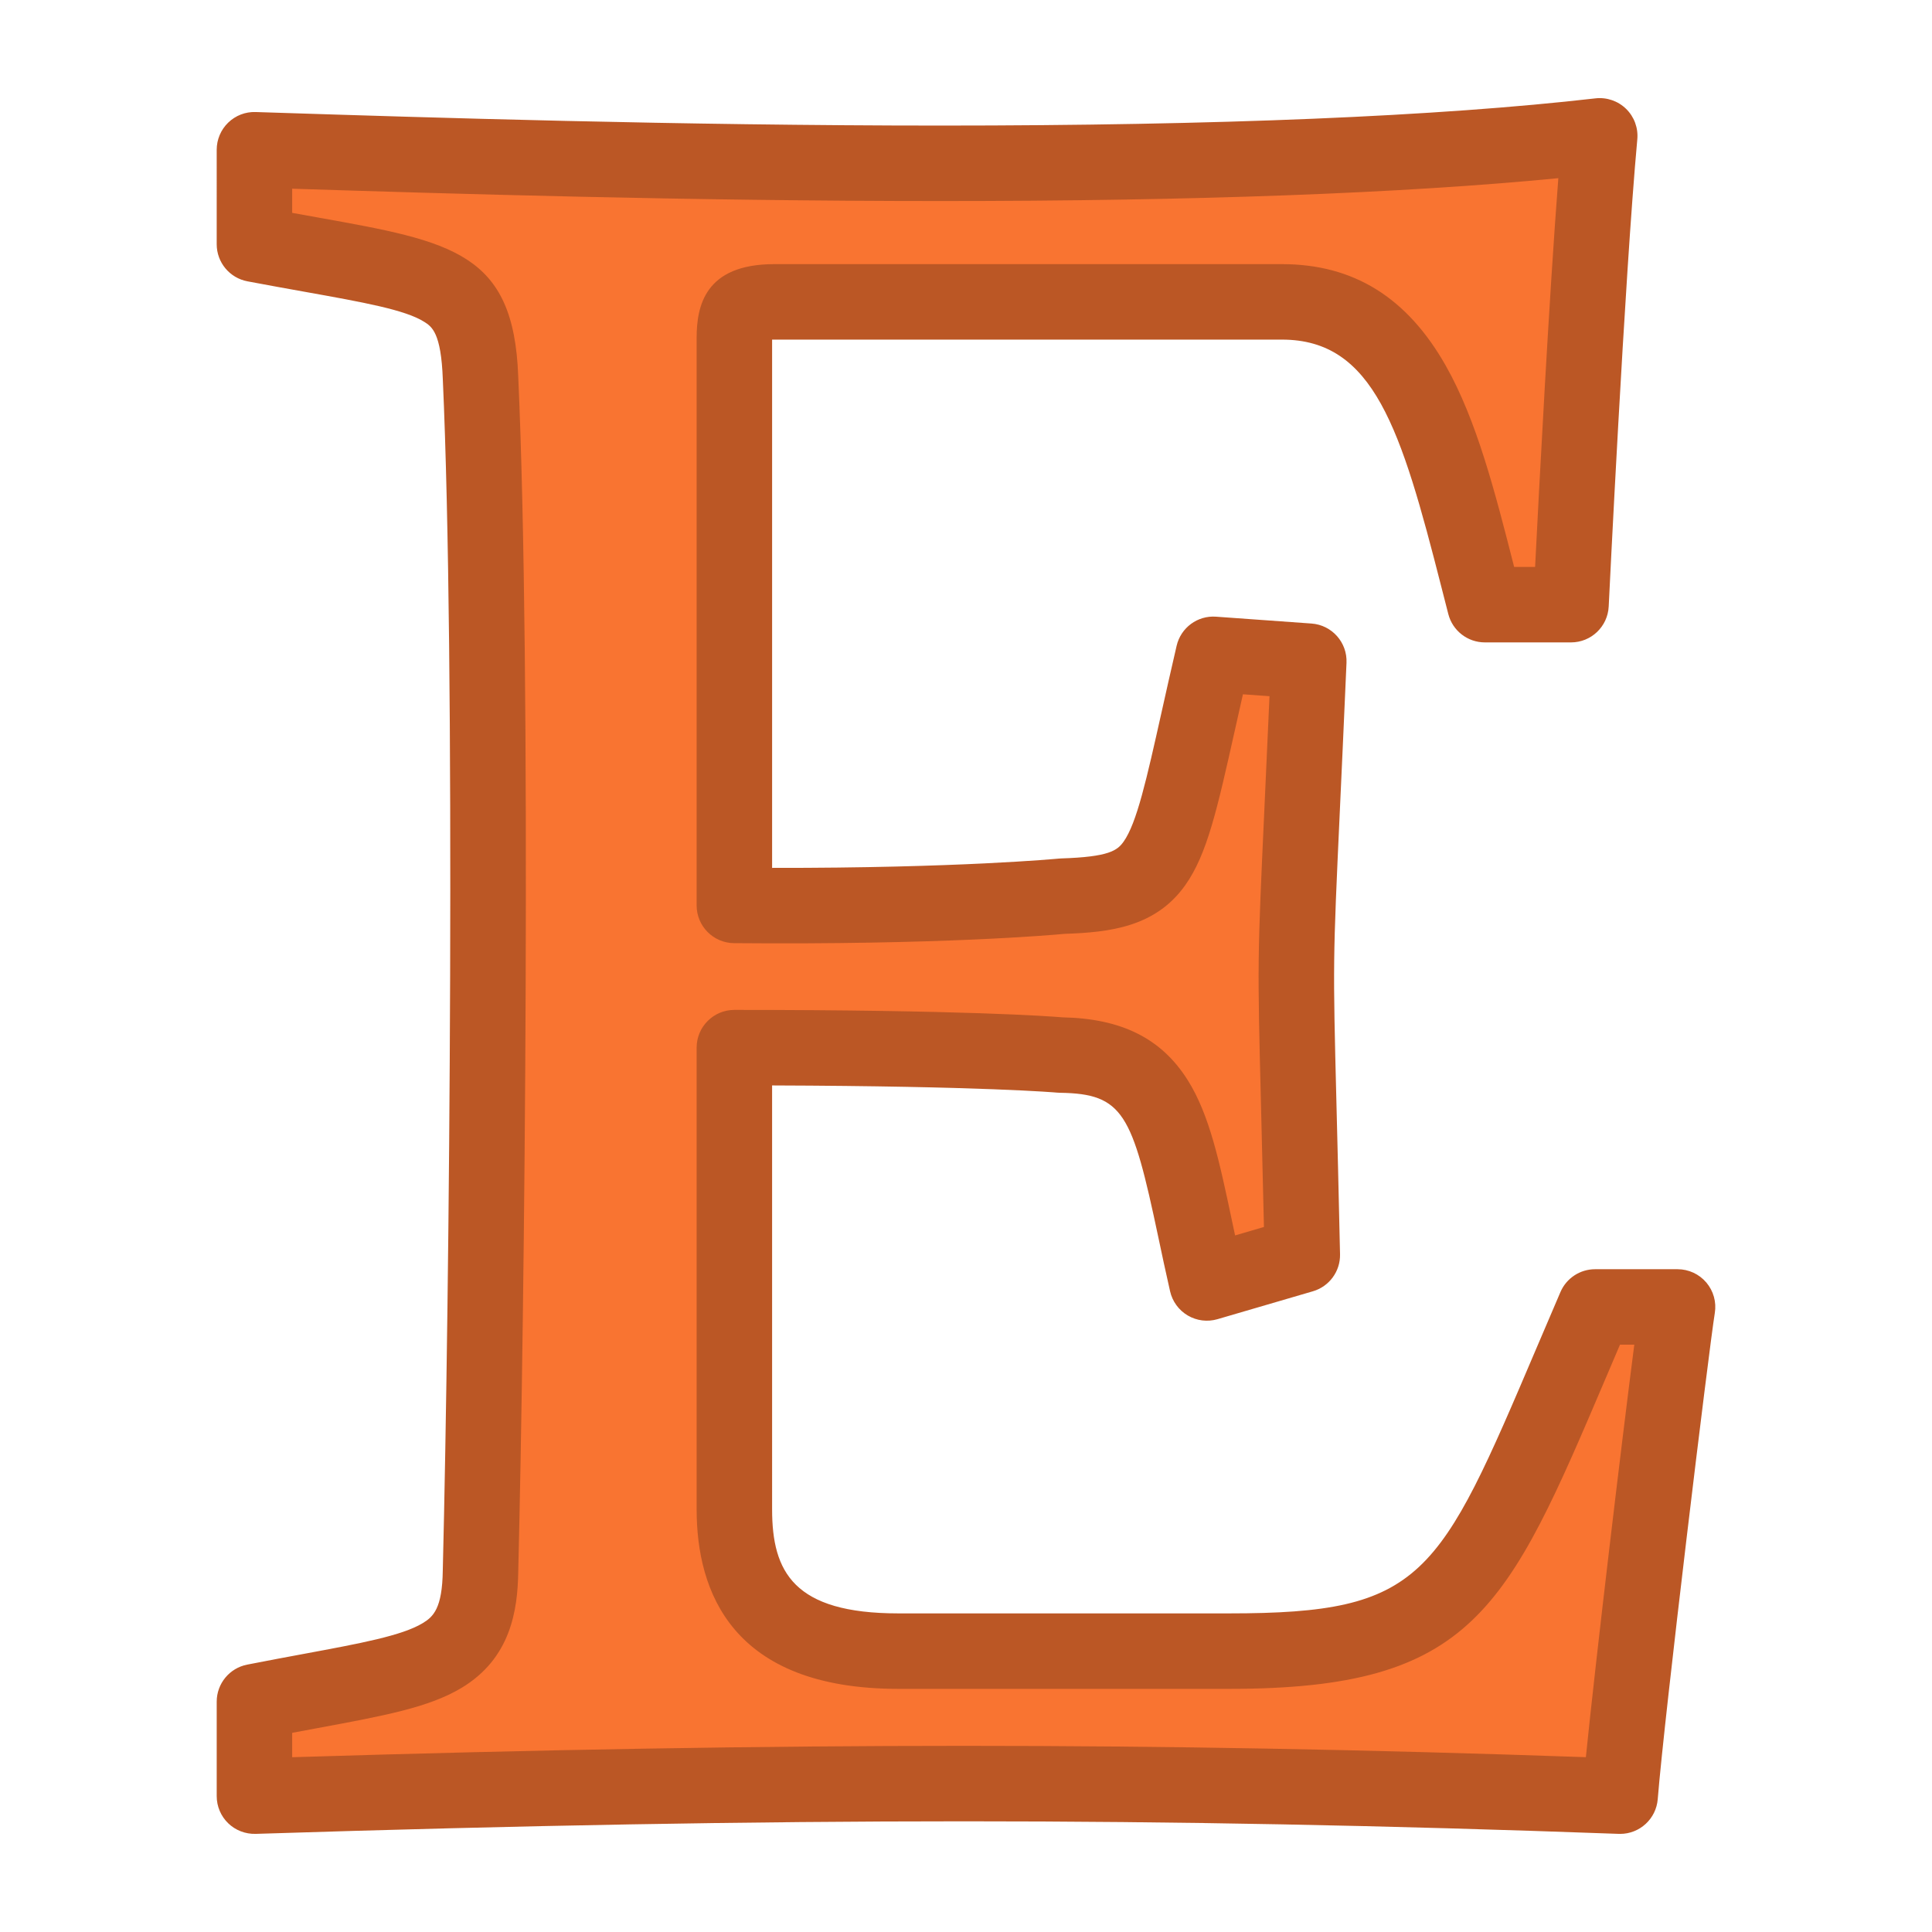 <?xml version="1.0" ?><!DOCTYPE svg  PUBLIC '-//W3C//DTD SVG 1.1//EN'  'http://www.w3.org/Graphics/SVG/1.1/DTD/svg11.dtd'><svg height="512px" style="enable-background:new 0 0 512 512;" version="1.1" viewBox="0 0 512 512" width="512px" xml:space="preserve" xmlns="http://www.w3.org/2000/svg" xmlns:xlink="http://www.w3.org/1999/xlink"><g id="comp_x5F_117-etsy"><g><g><g><path d="M444.571,346.355c-1.719,10.56-13.505,108.037-15.224,129.644      c-115.773-4.222-215.968-4.657-361.919,0v-25.042c44.646-8.791,59.545-7.879,59.911-34.622c1.761-71.032,3.461-239.783,0-316.25      c-1.011-27.951-11.913-26.286-59.911-35.355V39.685c72.566,2.316,251.362,8.397,356.516-3.684      c-3.437,37.567-7.611,124.24-7.611,124.24h-22.832C382.644,118.173,375.077,80,339.728,80H205.175      c-10.067,0-10.559,3.438-10.559,9.577v150.368c56.964,0.49,86.918-2.456,86.918-2.456c29.24-0.934,27.068-8.349,40.024-64.085      l25.289,1.814c-4.327,99.541-3.84,60.725-1.72,157.387L319.84,340c-8.992-39.37-8.904-59.953-38.797-60.401      c0,0-21.115-1.964-86.428-1.964V400c0,25.535,13.996,37.565,43.46,37.565h87.657c62.498,0,65.374-17.79,96.987-91.21H444.571      L444.571,346.355z" style="fill:#F97431;"/><path d="M429.354,485.999c-0.123,0-0.246-0.002-0.37-0.007c-62.208-2.269-117.348-3.325-173.528-3.325      c-56.939,0-116.585,1.058-187.708,3.327c-2.708,0.072-5.332-0.929-7.276-2.813s-3.042-4.476-3.042-7.183v-25.042      c0-4.778,3.38-8.889,8.068-9.812c5.462-1.075,10.556-2.021,15.05-2.854c15.058-2.794,25.937-4.813,31.453-8.125      c2.841-1.705,5.204-3.934,5.341-13.968c0-0.037,0.001-0.074,0.002-0.111c1.815-73.215,3.37-241.275,0.007-315.55      c-0.448-12.381-2.917-13.959-4.9-15.227c-5.002-3.198-16.169-5.199-31.624-7.967c-4.535-0.812-9.675-1.733-15.254-2.787      c-4.724-0.893-8.144-5.02-8.144-9.826V39.685c0-2.708,1.098-5.299,3.042-7.183s4.555-2.906,7.277-2.812l5.023,0.161      c40.018,1.282,106.997,3.427,176.53,3.427c73.478,0,131.852-2.426,173.502-7.211c2.986-0.342,5.978,0.678,8.13,2.782      c2.153,2.104,3.244,5.065,2.97,8.063c-3.377,36.922-7.539,122.946-7.581,123.811c-0.257,5.329-4.652,9.519-9.988,9.519h-22.832      c-4.561,0-8.543-3.085-9.683-7.501c-0.629-2.438-1.247-4.862-1.86-7.267C371.298,113.658,364.08,90,339.728,90H205.175      c-0.197,0-0.383,0.002-0.559,0.005v139.993c49.284,0.077,75.685-2.436,75.942-2.461c0.218-0.021,0.439-0.036,0.657-0.043      c12.708-0.406,14.875-2.1,16.55-4.449c3.493-4.9,6.102-16.573,10.049-34.242c1.165-5.216,2.485-11.128,4.005-17.664      c1.113-4.792,5.539-8.075,10.456-7.71l25.289,1.814c5.399,0.387,9.51,5,9.274,10.409c-0.715,16.453-1.299,29.129-1.766,39.262      c-1.842,40-1.842,40-0.9,77.41c0.256,10.134,0.579,22.985,0.954,40.062c0.099,4.521-2.85,8.548-7.191,9.816l-25.288,7.395      c-2.645,0.773-5.493,0.421-7.869-0.974c-2.377-1.396-4.073-3.71-4.687-6.397c-1.185-5.187-2.189-9.937-3.161-14.53      c-6.896-32.596-9.229-37.847-26.036-38.099c-0.26-0.004-0.519-0.018-0.776-0.042c-0.191-0.018-19.472-1.721-75.502-1.904V400      c0,16.546,5.69,27.565,33.46,27.565h87.657c51.517,0,55.518-9.396,81.547-70.529c1.964-4.614,4.039-9.488,6.256-14.636      c1.579-3.668,5.19-6.045,9.185-6.045h21.852c2.933,0,5.718,1.287,7.618,3.521c1.899,2.234,2.723,5.19,2.252,8.085      c-1.531,9.407-13.373,106.8-15.125,128.83C438.901,482.007,434.544,485.999,429.354,485.999z M77.429,459.218v6.463      c66.832-2.054,123.646-3.014,178.027-3.014c53.57,0,106.184,0.956,164.815,3.002c2.671-26.377,9.519-83.74,12.835-109.313      h-3.794c-1.254,2.933-2.462,5.771-3.631,8.516c-26.337,61.856-35.209,82.694-99.948,82.694h-87.657      c-44.185,0-53.46-25.866-53.46-47.565V277.635c0-5.522,4.477-10,10-10c61.012,0,83.657,1.694,86.95,1.972      c15.665,0.313,26.201,5.582,33.141,16.56c5.831,9.226,8.461,21.655,11.79,37.391c0.269,1.267,0.539,2.545,0.814,3.84      l7.648-2.236c-0.302-13.314-0.565-23.79-0.78-32.332c-0.96-38.121-0.96-38.121,0.915-78.833      c0.37-8.029,0.813-17.656,1.337-29.498l-7.04-0.505c-0.736,3.255-1.421,6.318-2.059,9.172      c-4.796,21.469-7.438,33.295-13.282,41.492c-7.874,11.043-20.042,12.423-31.877,12.817c-3.613,0.338-33.341,2.942-87.643,2.471      c-5.489-0.047-9.914-4.51-9.914-10V89.577c0-8.404,2.131-19.577,20.559-19.577h134.553c18.955,0,33.155,8.801,43.413,26.906      c8.189,14.455,13.024,33.335,18.123,53.335h5.554c1.05-20.773,3.676-70.861,6.157-103.023      c-41.289,4.023-96.256,6.06-163.674,6.06c-66.865,0-131.279-1.972-171.872-3.268v6.4c2.433,0.442,4.749,0.857,6.924,1.247      c35.563,6.371,51.794,9.278,52.981,42.067c3.542,78.245,1.718,247.623,0.005,316.803c-0.146,10.229-1.999,22.955-15.043,30.787      c-8.612,5.17-20.343,7.347-38.099,10.642C82.066,458.351,79.8,458.771,77.429,459.218z" style="fill:#BB5725;"/></g></g></g></g><g id="Layer_1"/></svg>